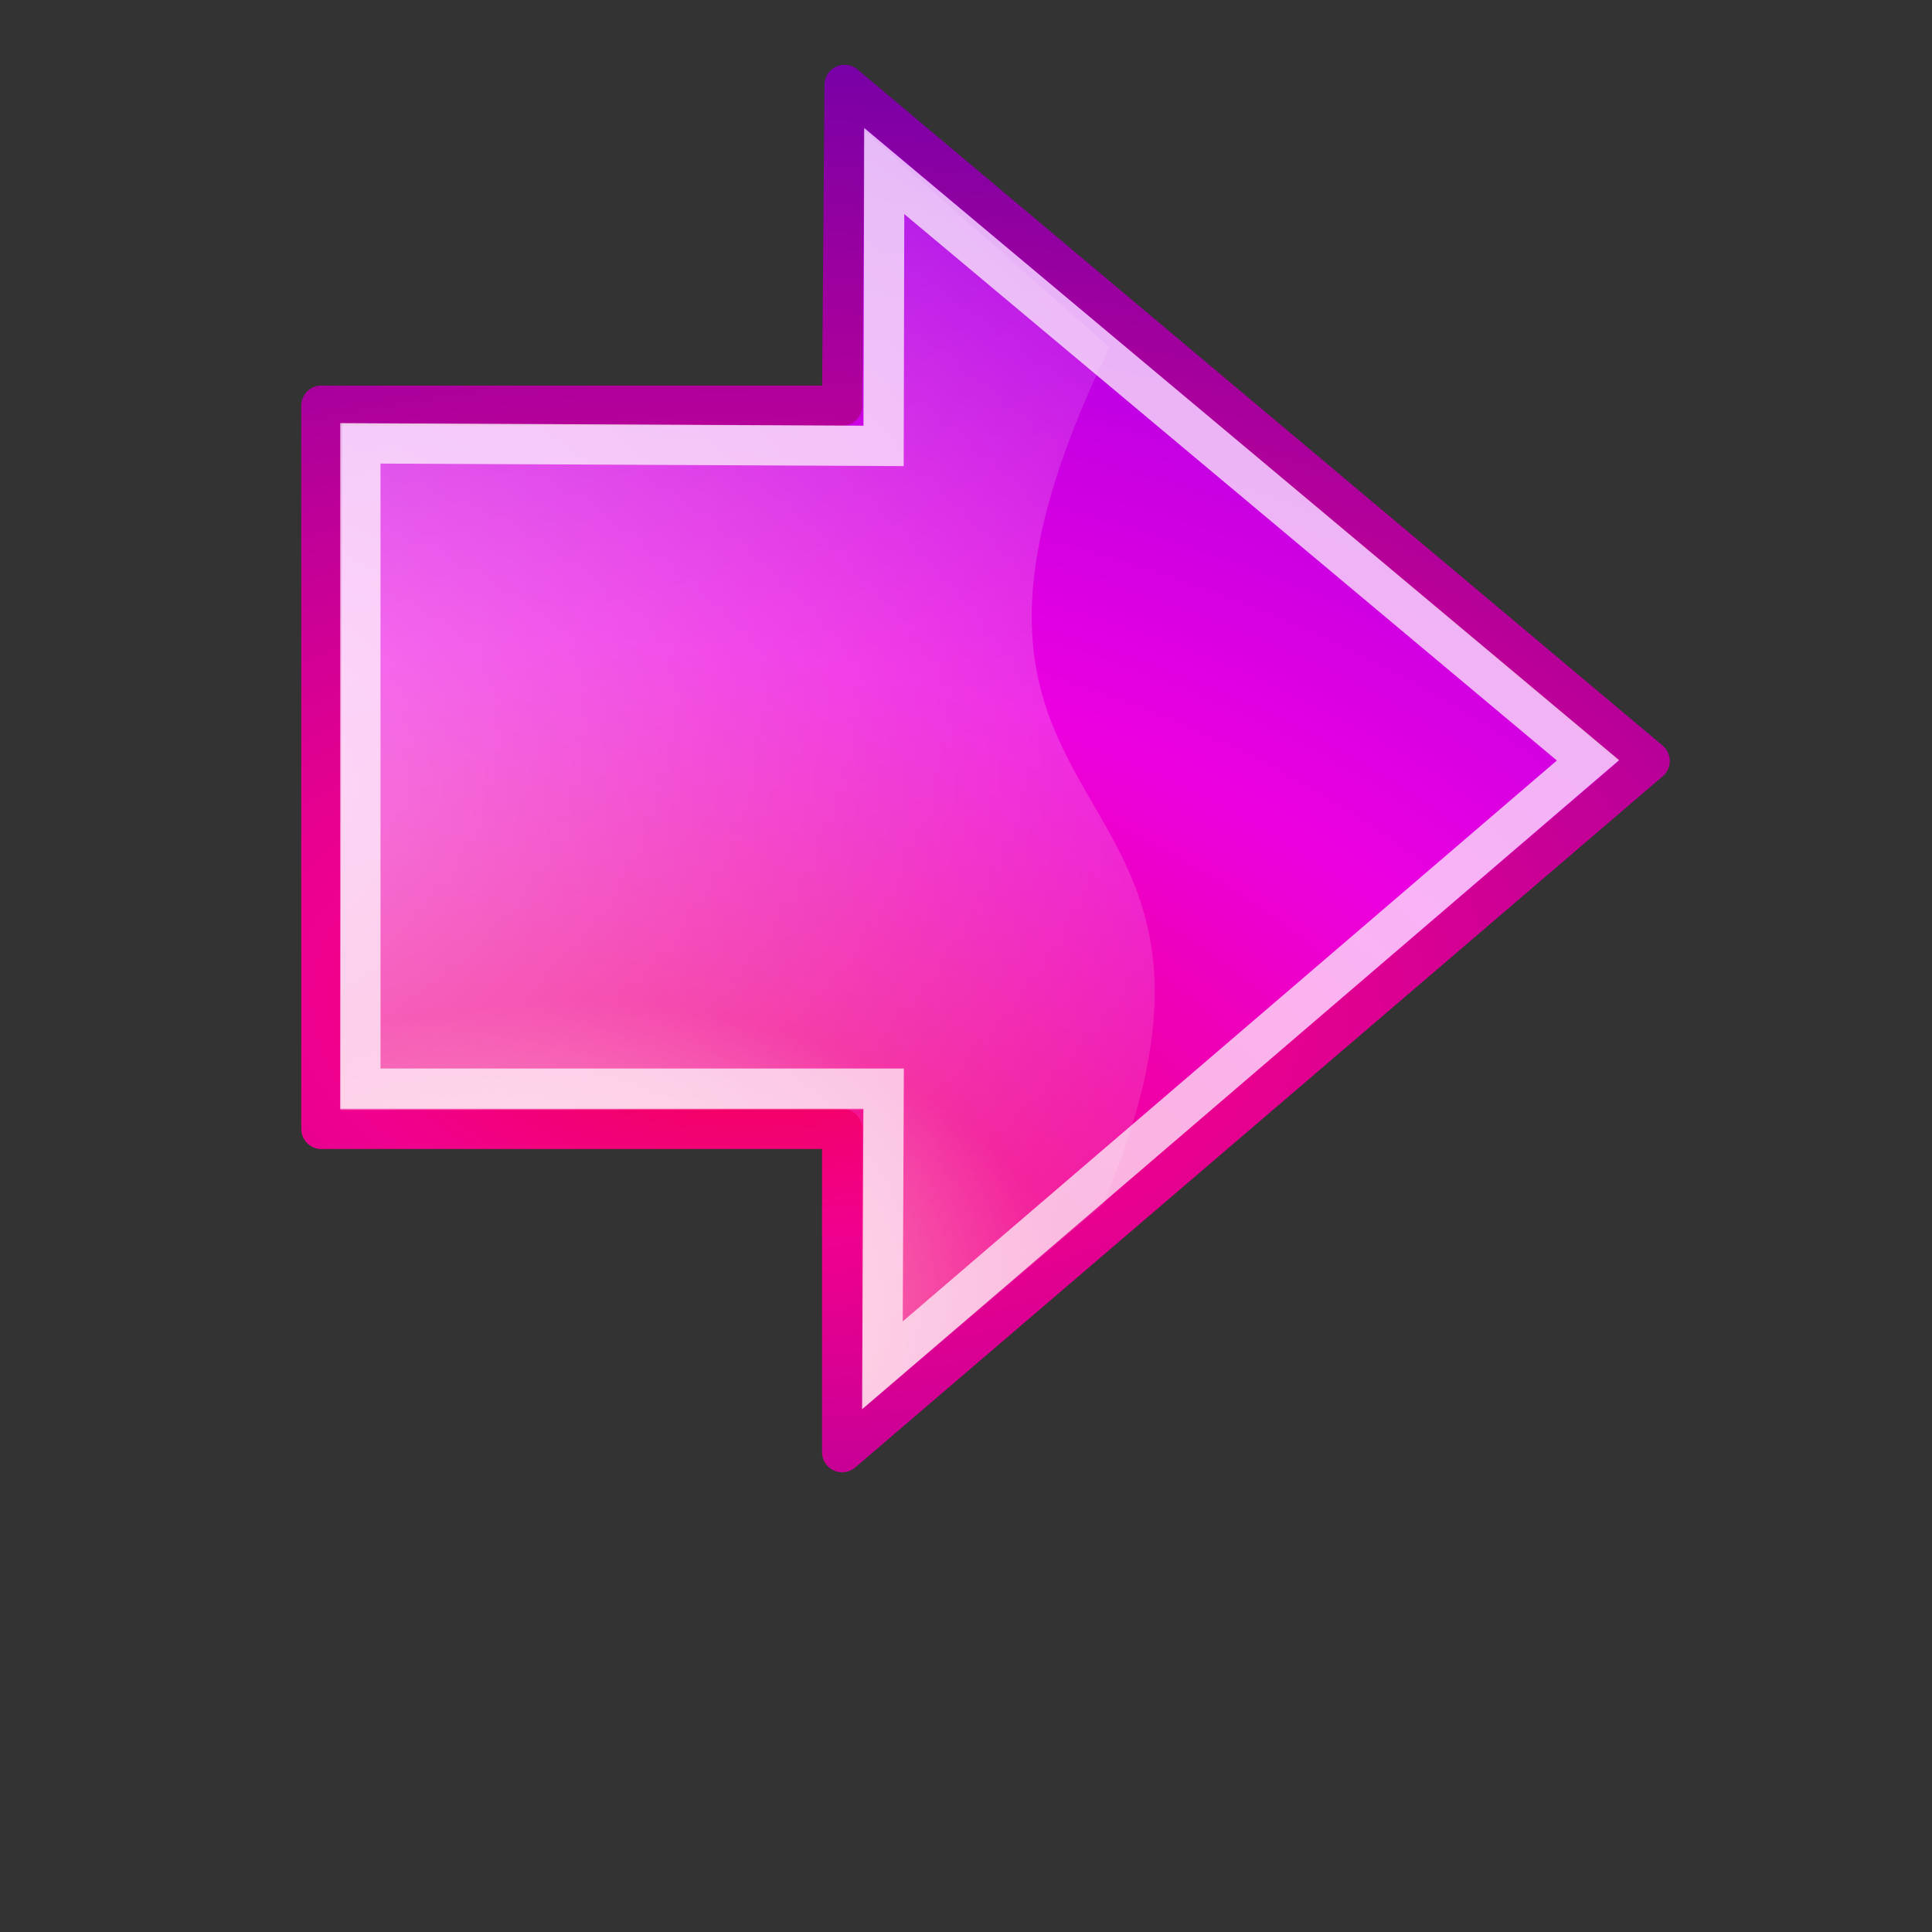 <svg x="0px" y="0px" width="48px" height="48px" viewBox="0 0 48 48">
<rect x="0" y="0" width="48" height="48" fill="#333333" stroke="none"/>
<radialGradient id="SVGID_1_" cx="132.948" cy="152.878" r="16.956" gradientTransform="matrix(3.111 0.011 0.007 -2.02 -400.537 340.434)" gradientUnits="userSpaceOnUse">
	<stop  offset="0" style="stop-color:#FE9EAA"/>
	<stop  offset="0.24" style="stop-color:#F1008E"/>
	<stop  offset="0.5" style="stop-color:#EC00E0"/>
	<stop  offset="1" style="stop-color:#8D00E8"/>
</radialGradient>
<radialGradient id="SVGID_2_" cx="256.912" cy="189.569" r="17.499" gradientTransform="matrix(2.723 0.036 0.02 -1.501 -684.932 300.21)" gradientUnits="userSpaceOnUse">
	<stop  offset="0" style="stop-color:#F5004B"/>
	<stop  offset="0.22" style="stop-color:#F1008E"/>
	<stop  offset="1" style="stop-color:#6400AA"/>
</radialGradient>
<path fill="url(#SVGID_1_)" stroke="url(#SVGID_2_)" stroke-linecap="round" stroke-linejoin="round" stroke-miterlimit="10" d="
	M7.985,28.047h12.938v8.031l20.062-17.172l-20-16.796l-0.063,7.969H7.984L7.985,28.047z"/>
<radialGradient id="SVGID_3_" cx="193.638" cy="-145.11" r="17.171" gradientTransform="matrix(2.047 0 0 1.558 -393.004 245.62)" gradientUnits="userSpaceOnUse">
	<stop  offset="0" style="stop-color:#FFFFFF"/>
	<stop  offset="1" style="stop-color:#FFFFFF;stop-opacity:0"/>
</radialGradient>
<path opacity="0.508" fill="url(#SVGID_3_)" enable-background="new    " d="M21.459,34.979l-0.012-7.406L8.455,27.576l0.046-17.059
	l12.95,0.064l0.007-7.346l6.109,5.393c-6.114,12.623,4.661,9.821-0.159,21.291L21.459,34.979z"/>
<path opacity="0.7" fill="none" stroke="#FFFFFF" stroke-miterlimit="10" enable-background="new    " d="M8.954,27.047h13
	l-0.031,6.875L39.453,18.89L21.969,4.25l-0.016,6.828l-13-0.063L8.954,27.047z"/>
</svg>
